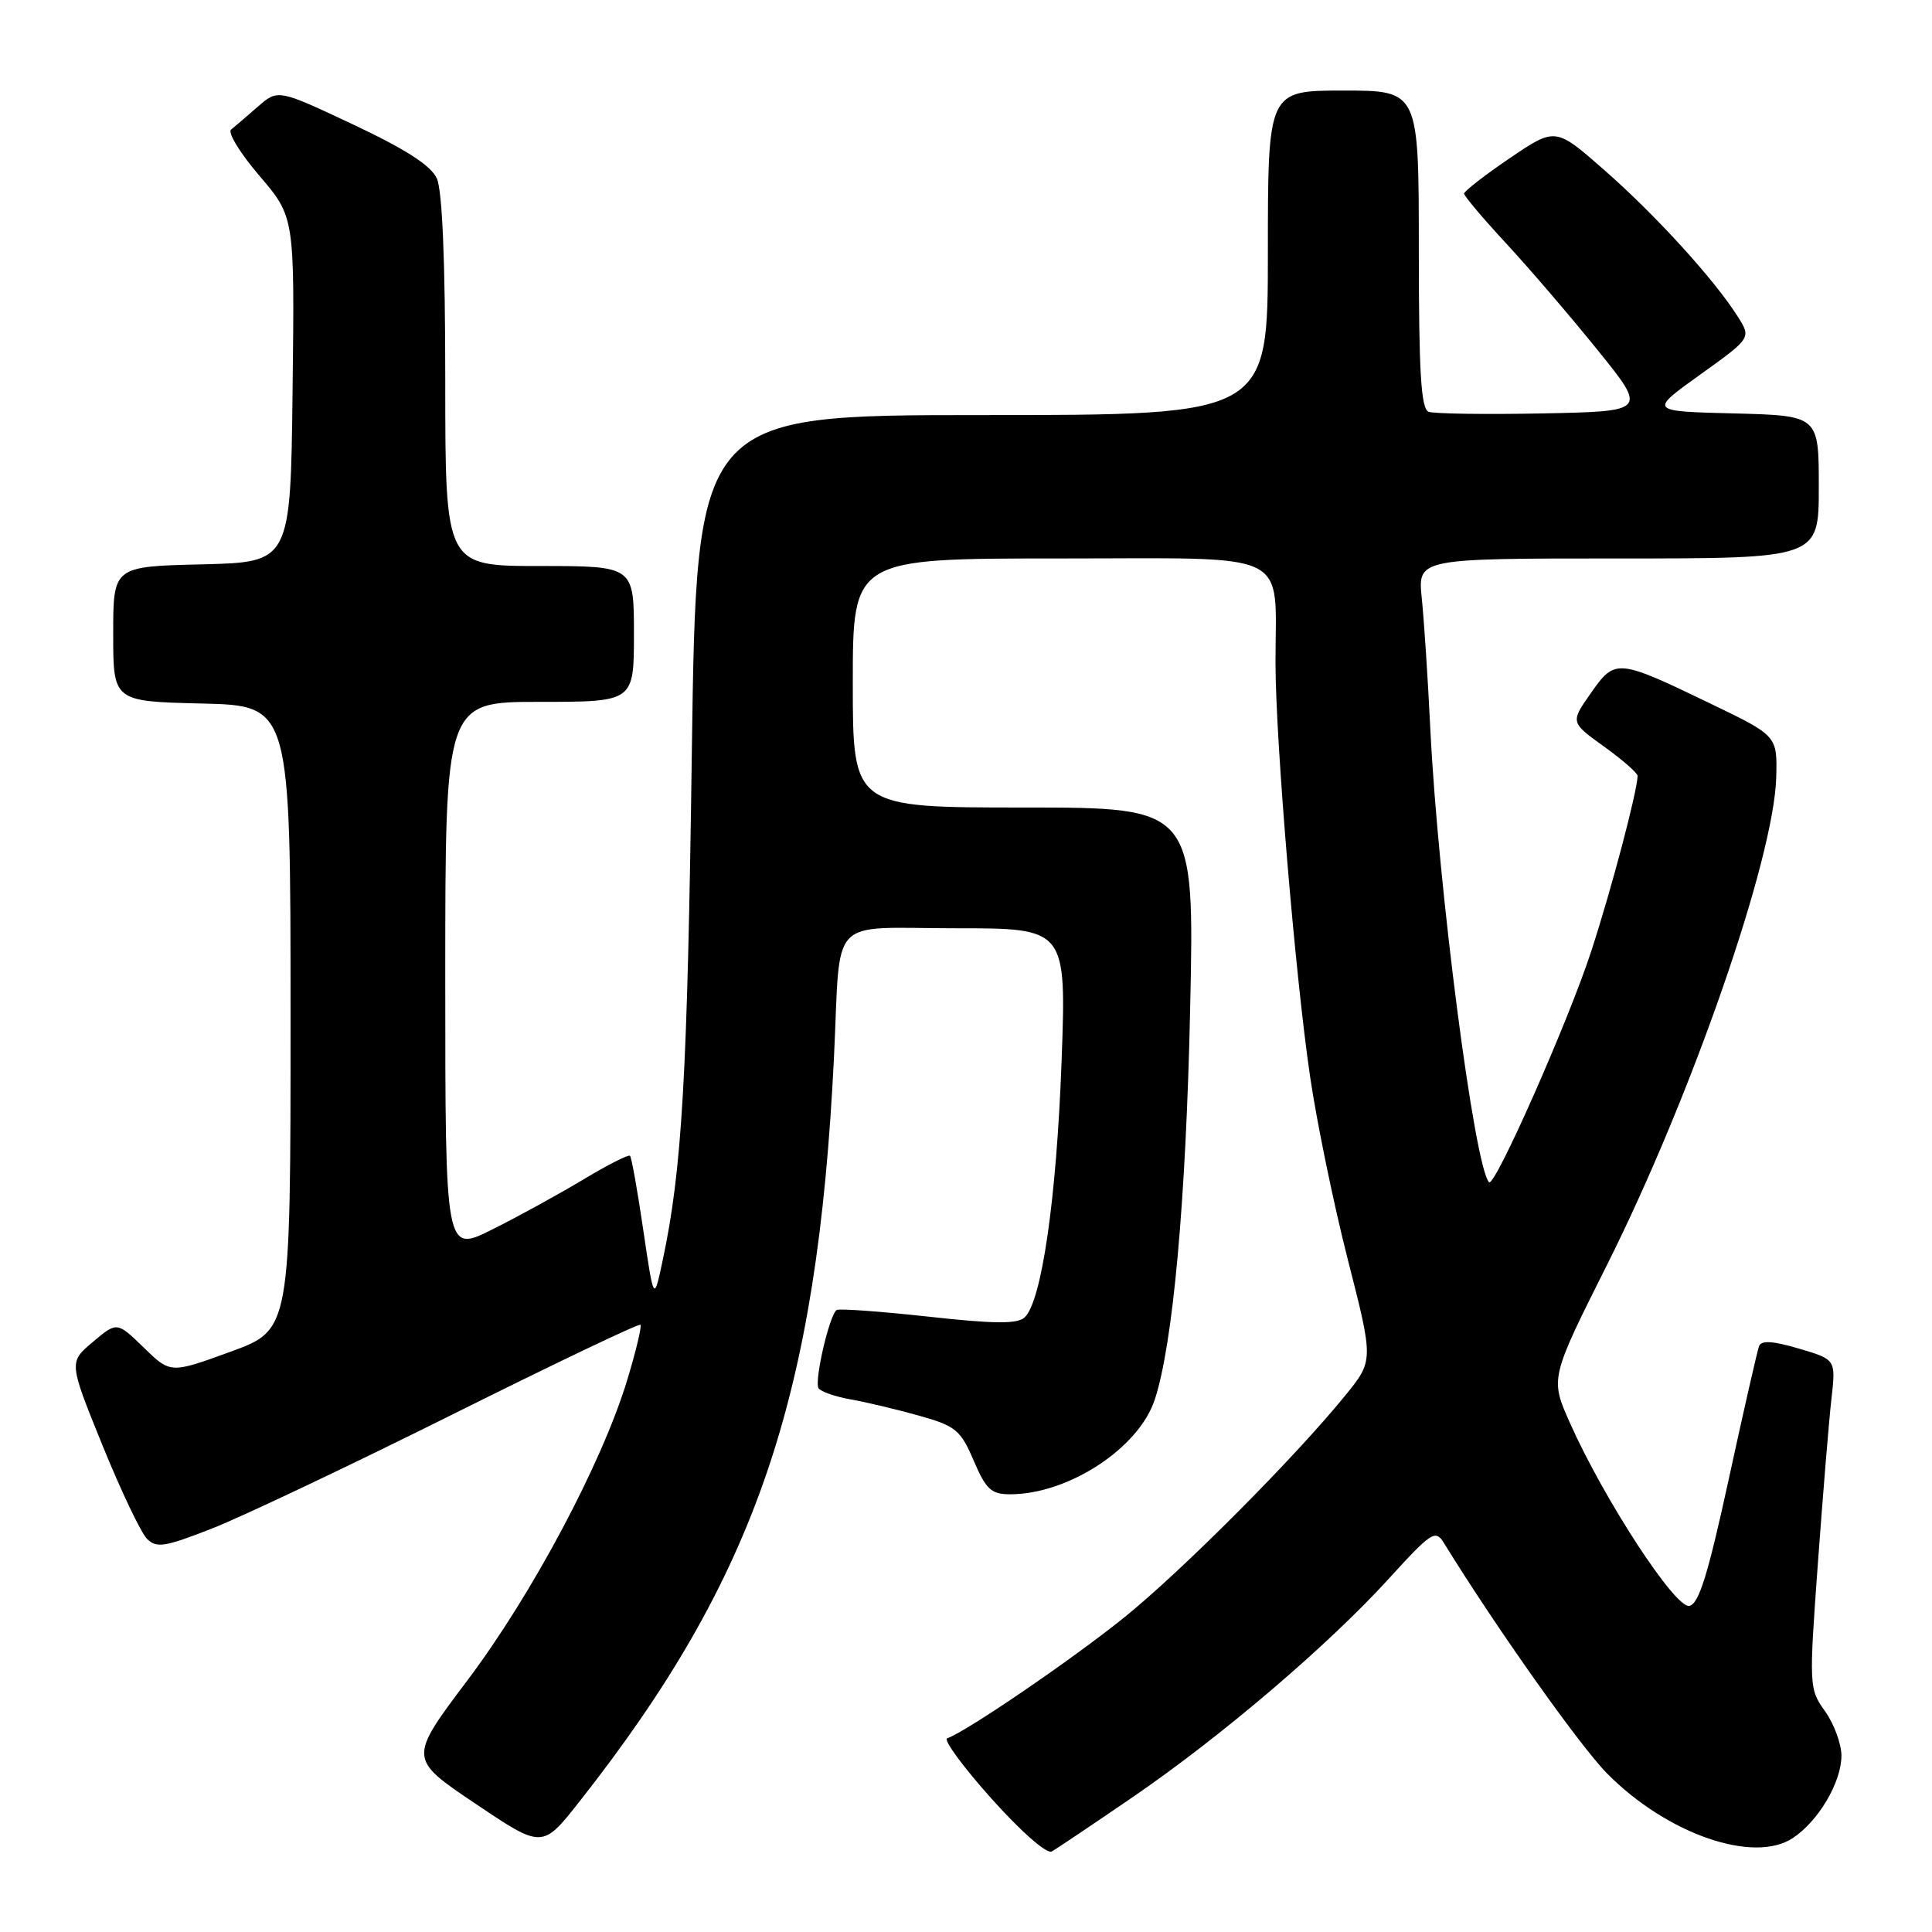 <?xml version="1.0" encoding="UTF-8" standalone="no"?>
<!DOCTYPE svg PUBLIC "-//W3C//DTD SVG 1.1//EN" "http://www.w3.org/Graphics/SVG/1.1/DTD/svg11.dtd" >
<svg xmlns="http://www.w3.org/2000/svg" xmlns:xlink="http://www.w3.org/1999/xlink" version="1.1" viewBox="0 0 256 256">
 <g >
 <path fill="currentColor"
d=" M 150.00 238.19 C 161.77 230.14 175.96 218.04 184.01 209.20 C 189.67 202.99 190.20 202.64 191.31 204.43 C 198.32 215.79 209.38 231.40 212.99 235.04 C 220.90 243.01 232.32 246.98 237.53 243.57 C 240.93 241.34 243.99 236.18 244.00 232.65 C 244.00 231.09 243.03 228.44 241.84 226.77 C 239.71 223.78 239.69 223.51 240.88 207.12 C 241.55 197.98 242.35 188.17 242.68 185.32 C 243.26 180.14 243.26 180.14 238.38 178.70 C 234.89 177.67 233.38 177.58 233.08 178.38 C 232.85 179.00 231.04 186.92 229.07 195.99 C 226.31 208.67 225.11 212.55 223.84 212.79 C 221.98 213.15 212.57 198.73 208.05 188.60 C 205.39 182.65 205.39 182.65 212.95 167.58 C 224.18 145.16 235.07 113.76 235.36 103.00 C 235.50 97.50 235.50 97.50 226.69 93.25 C 214.26 87.26 214.02 87.24 210.79 91.85 C 208.08 95.71 208.08 95.71 212.54 98.92 C 214.99 100.68 216.99 102.43 216.99 102.81 C 216.94 104.89 213.55 117.75 210.86 126.00 C 207.88 135.19 198.06 157.39 197.31 156.65 C 195.38 154.71 190.55 117.44 189.52 96.50 C 189.20 89.90 188.69 82.14 188.39 79.25 C 187.86 74.00 187.86 74.00 214.43 74.00 C 241.00 74.00 241.00 74.00 241.00 64.53 C 241.00 55.07 241.00 55.07 229.75 54.78 C 218.50 54.50 218.50 54.50 225.28 49.64 C 232.06 44.78 232.06 44.78 230.25 41.93 C 227.15 37.03 219.40 28.52 212.62 22.57 C 206.11 16.85 206.11 16.85 200.05 20.96 C 196.72 23.22 194.00 25.34 194.00 25.65 C 194.00 25.97 196.50 28.93 199.55 32.23 C 202.60 35.52 208.06 41.88 211.67 46.36 C 218.25 54.50 218.25 54.50 204.42 54.78 C 196.82 54.93 190.01 54.83 189.30 54.56 C 188.29 54.17 188.00 49.35 188.00 33.03 C 188.00 12.00 188.00 12.00 178.00 12.00 C 168.00 12.00 168.00 12.00 168.00 33.50 C 168.00 55.00 168.00 55.00 130.14 55.00 C 92.29 55.00 92.29 55.00 91.67 99.75 C 91.09 142.65 90.38 154.92 87.81 167.00 C 86.64 172.50 86.64 172.50 85.24 163.01 C 84.48 157.79 83.68 153.35 83.48 153.15 C 83.28 152.95 80.50 154.36 77.31 156.28 C 74.11 158.20 68.69 161.18 65.25 162.90 C 59.00 166.03 59.00 166.03 59.00 129.51 C 59.00 93.00 59.00 93.00 71.50 93.00 C 84.00 93.00 84.00 93.00 84.00 84.00 C 84.00 75.00 84.00 75.00 71.50 75.00 C 59.00 75.00 59.00 75.00 59.00 50.55 C 59.00 34.67 58.61 25.23 57.88 23.64 C 57.10 21.93 53.78 19.79 46.80 16.50 C 36.83 11.81 36.83 11.81 34.16 14.14 C 32.70 15.42 31.10 16.78 30.62 17.17 C 30.13 17.55 31.83 20.32 34.39 23.31 C 39.04 28.76 39.04 28.76 38.77 51.63 C 38.50 74.50 38.50 74.50 26.75 74.78 C 15.00 75.06 15.00 75.06 15.00 84.00 C 15.00 92.94 15.00 92.94 26.75 93.22 C 38.50 93.50 38.50 93.50 38.50 134.85 C 38.50 176.21 38.50 176.21 30.55 179.11 C 22.59 182.01 22.59 182.01 19.05 178.56 C 15.50 175.12 15.50 175.12 12.31 177.81 C 9.11 180.50 9.11 180.50 13.56 191.47 C 16.01 197.50 18.67 203.09 19.47 203.89 C 20.74 205.17 21.82 204.99 28.13 202.52 C 32.10 200.96 46.40 194.18 59.92 187.44 C 73.44 180.70 84.66 175.34 84.86 175.54 C 85.06 175.73 84.27 179.04 83.10 182.89 C 79.76 193.88 70.53 211.23 61.97 222.61 C 54.12 233.03 54.12 233.03 62.99 238.99 C 71.86 244.96 71.86 244.96 76.77 238.73 C 100.18 209.01 108.31 185.22 110.51 140.00 C 111.43 120.99 109.53 123.00 126.67 123.00 C 141.31 123.00 141.31 123.00 140.66 140.75 C 139.99 158.87 138.02 172.49 135.76 174.57 C 134.80 175.45 131.75 175.43 123.00 174.46 C 116.67 173.77 111.22 173.37 110.87 173.58 C 109.92 174.16 107.87 182.98 108.46 183.94 C 108.75 184.40 110.67 185.07 112.74 185.43 C 114.81 185.80 118.89 186.77 121.80 187.59 C 126.64 188.95 127.28 189.48 129.02 193.54 C 130.65 197.36 131.35 198.00 133.84 198.00 C 141.56 198.00 150.89 191.90 153.01 185.46 C 155.42 178.17 157.15 159.09 157.70 133.75 C 158.28 107.00 158.28 107.00 135.64 107.00 C 113.00 107.00 113.00 107.00 113.00 90.50 C 113.00 74.00 113.00 74.00 140.38 74.00 C 171.68 74.00 168.99 72.69 169.01 87.88 C 169.03 98.20 171.60 129.00 173.57 142.50 C 174.45 148.55 176.71 159.53 178.59 166.89 C 182.01 180.28 182.01 180.28 178.27 184.89 C 171.61 193.09 156.70 208.07 149.00 214.29 C 142.19 219.80 127.95 229.52 125.51 230.33 C 124.96 230.51 127.60 234.11 131.37 238.32 C 135.29 242.70 138.71 245.70 139.36 245.33 C 139.99 244.98 144.78 241.76 150.00 238.19 Z "/>
</g>
</svg>